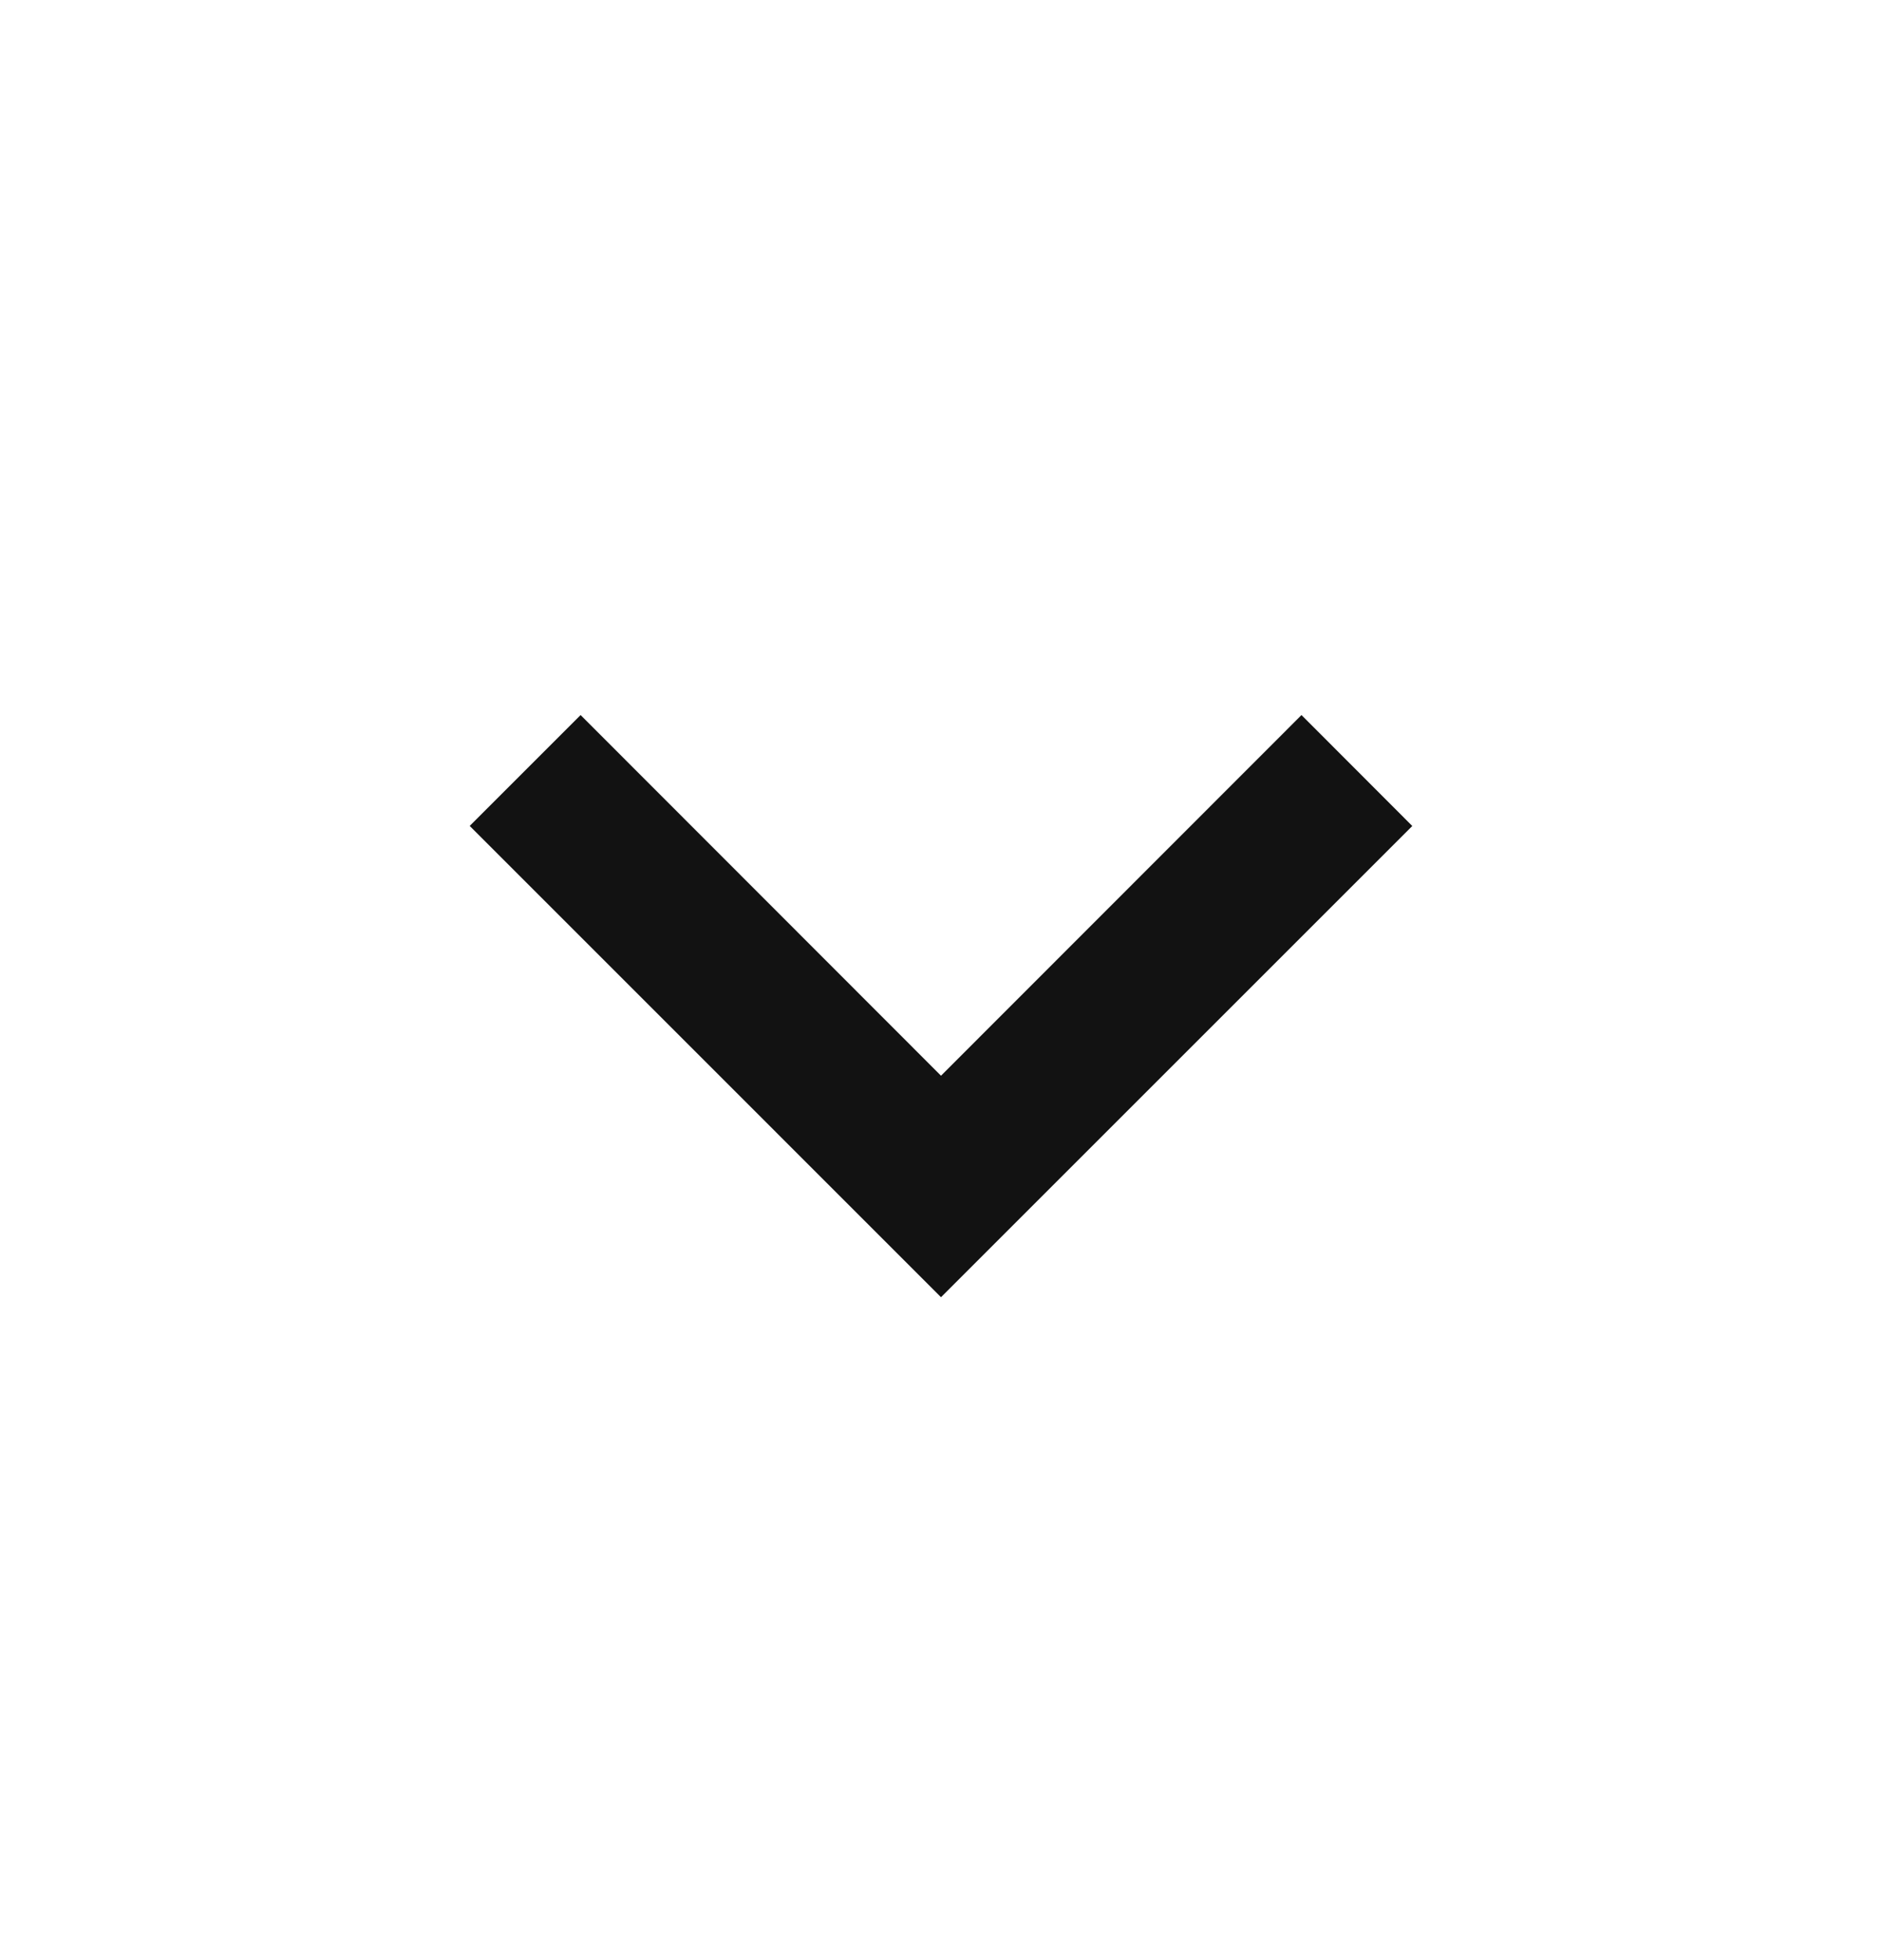 <svg width="24" height="25" viewBox="0 0 24 25" fill="none" xmlns="http://www.w3.org/2000/svg">
<path d="M12 16.545L18.01 10.535L16.597 9.12L12 13.72L7.404 9.12L5.99 10.534L12 16.545Z" fill="#121212"/>
</svg>
